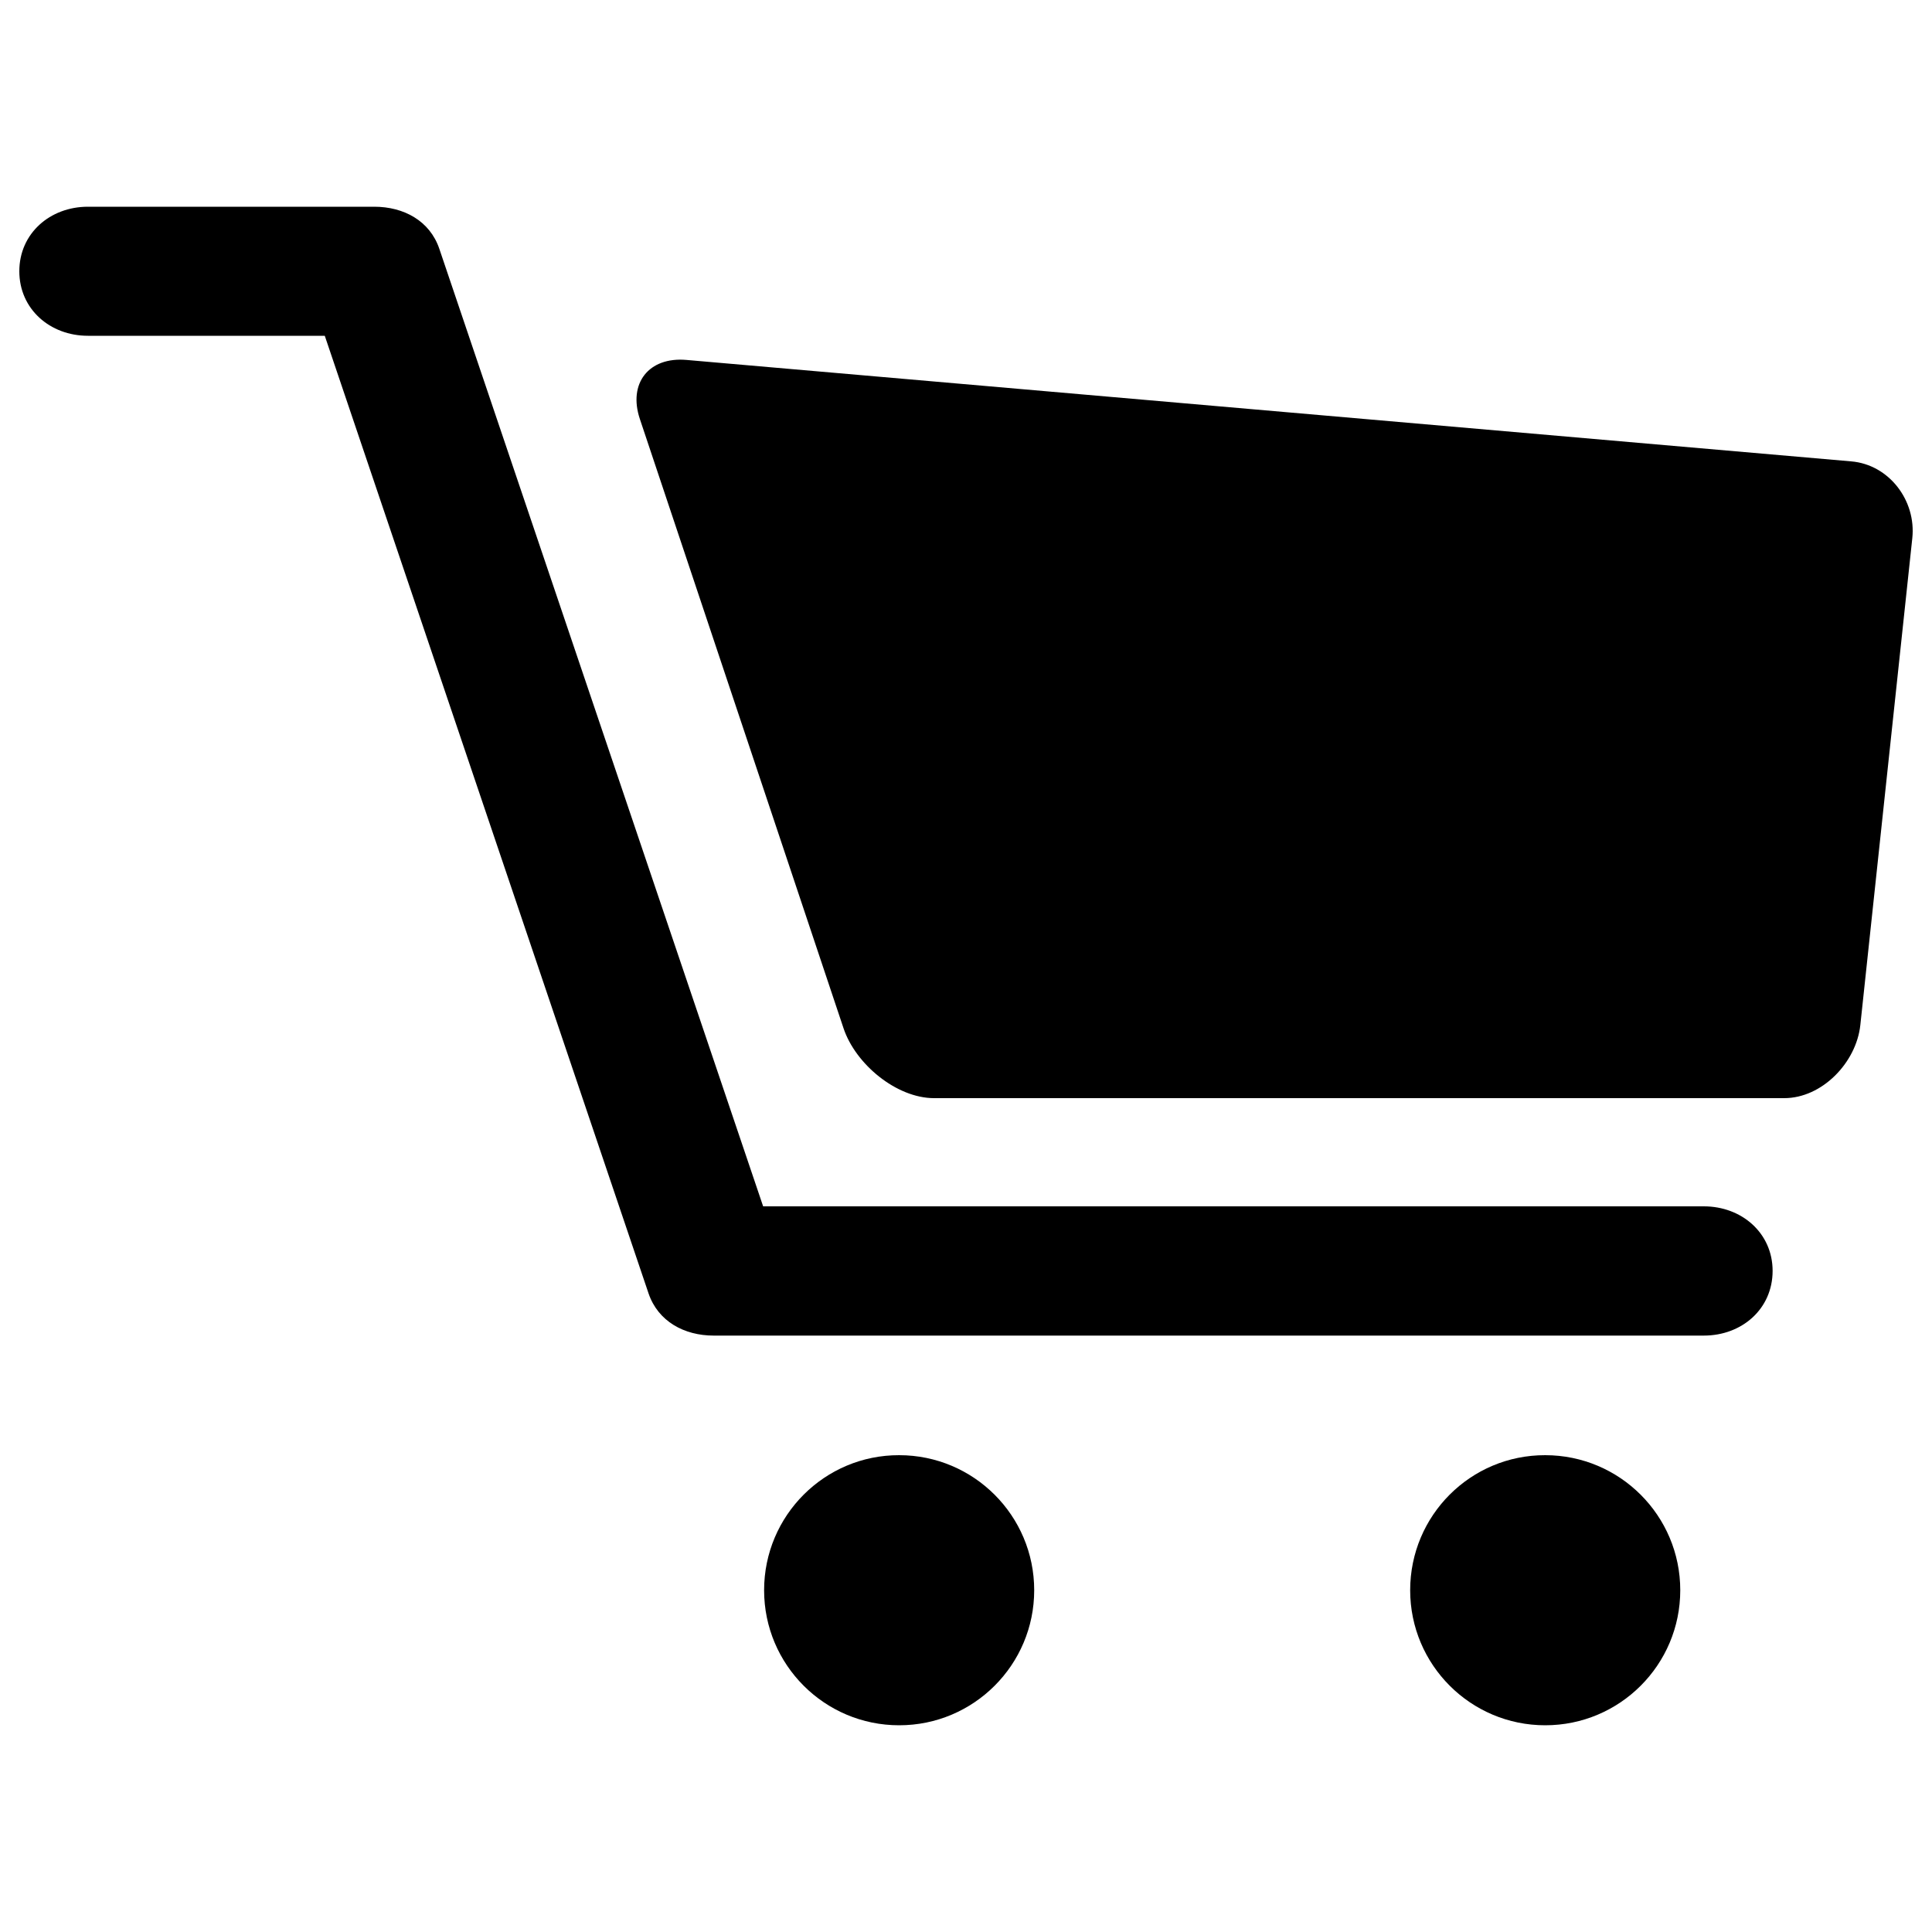 <svg version="1.1" xmlns="http://www.w3.org/2000/svg" xmlns:xlink="http://www.w3.org/1999/xlink" x="0px" y="0px"
     viewBox="0 0 1000 1000" enable-background="new 0 0 1000 1000" xml:space="preserve" color="currentColor">
<g><path d="M395.5,823.1c0,38.6,31.3,69.9,69.9,69.9c38.6,0,69.9-31.3,69.9-69.9s-31.3-69.9-69.9-69.9C426.9,753.1,395.5,784.4,395.5,823.1z"/>
    <path d="M729.9,823.1c0,38.6,31.3,69.9,69.9,69.9c38.6,0,69.9-31.3,69.9-69.9s-31.3-69.9-69.9-69.9C761.2,753.1,729.9,784.4,729.9,823.1z"/>
    <path d="M881.9,624.4H395L227.4,128.8c-4.9-14.5-18.4-21.8-33.7-21.8H45.5C25.9,107,10,120.8,10,140.4s15.9,33.4,35.5,33.4h122.6l167.6,495.7c4.9,14.4,18.4,21.8,33.7,21.8h512.5c19.7,0,35.6-13.8,35.6-33.5C917.5,638.3,901.6,624.4,881.9,624.4z"/>
    <path d="M958.1,238.8l-602.8-52.5c-19.5-1.7-30.3,12.1-24.1,30.6l105.4,315.3c6.2,18.6,27.4,36.2,46.9,36.2h440c19.6,0,37.3-18.4,39.4-37.8l26.9-252C991.9,259,977.7,240.4,958.1,238.8z"/></g>
</svg>
